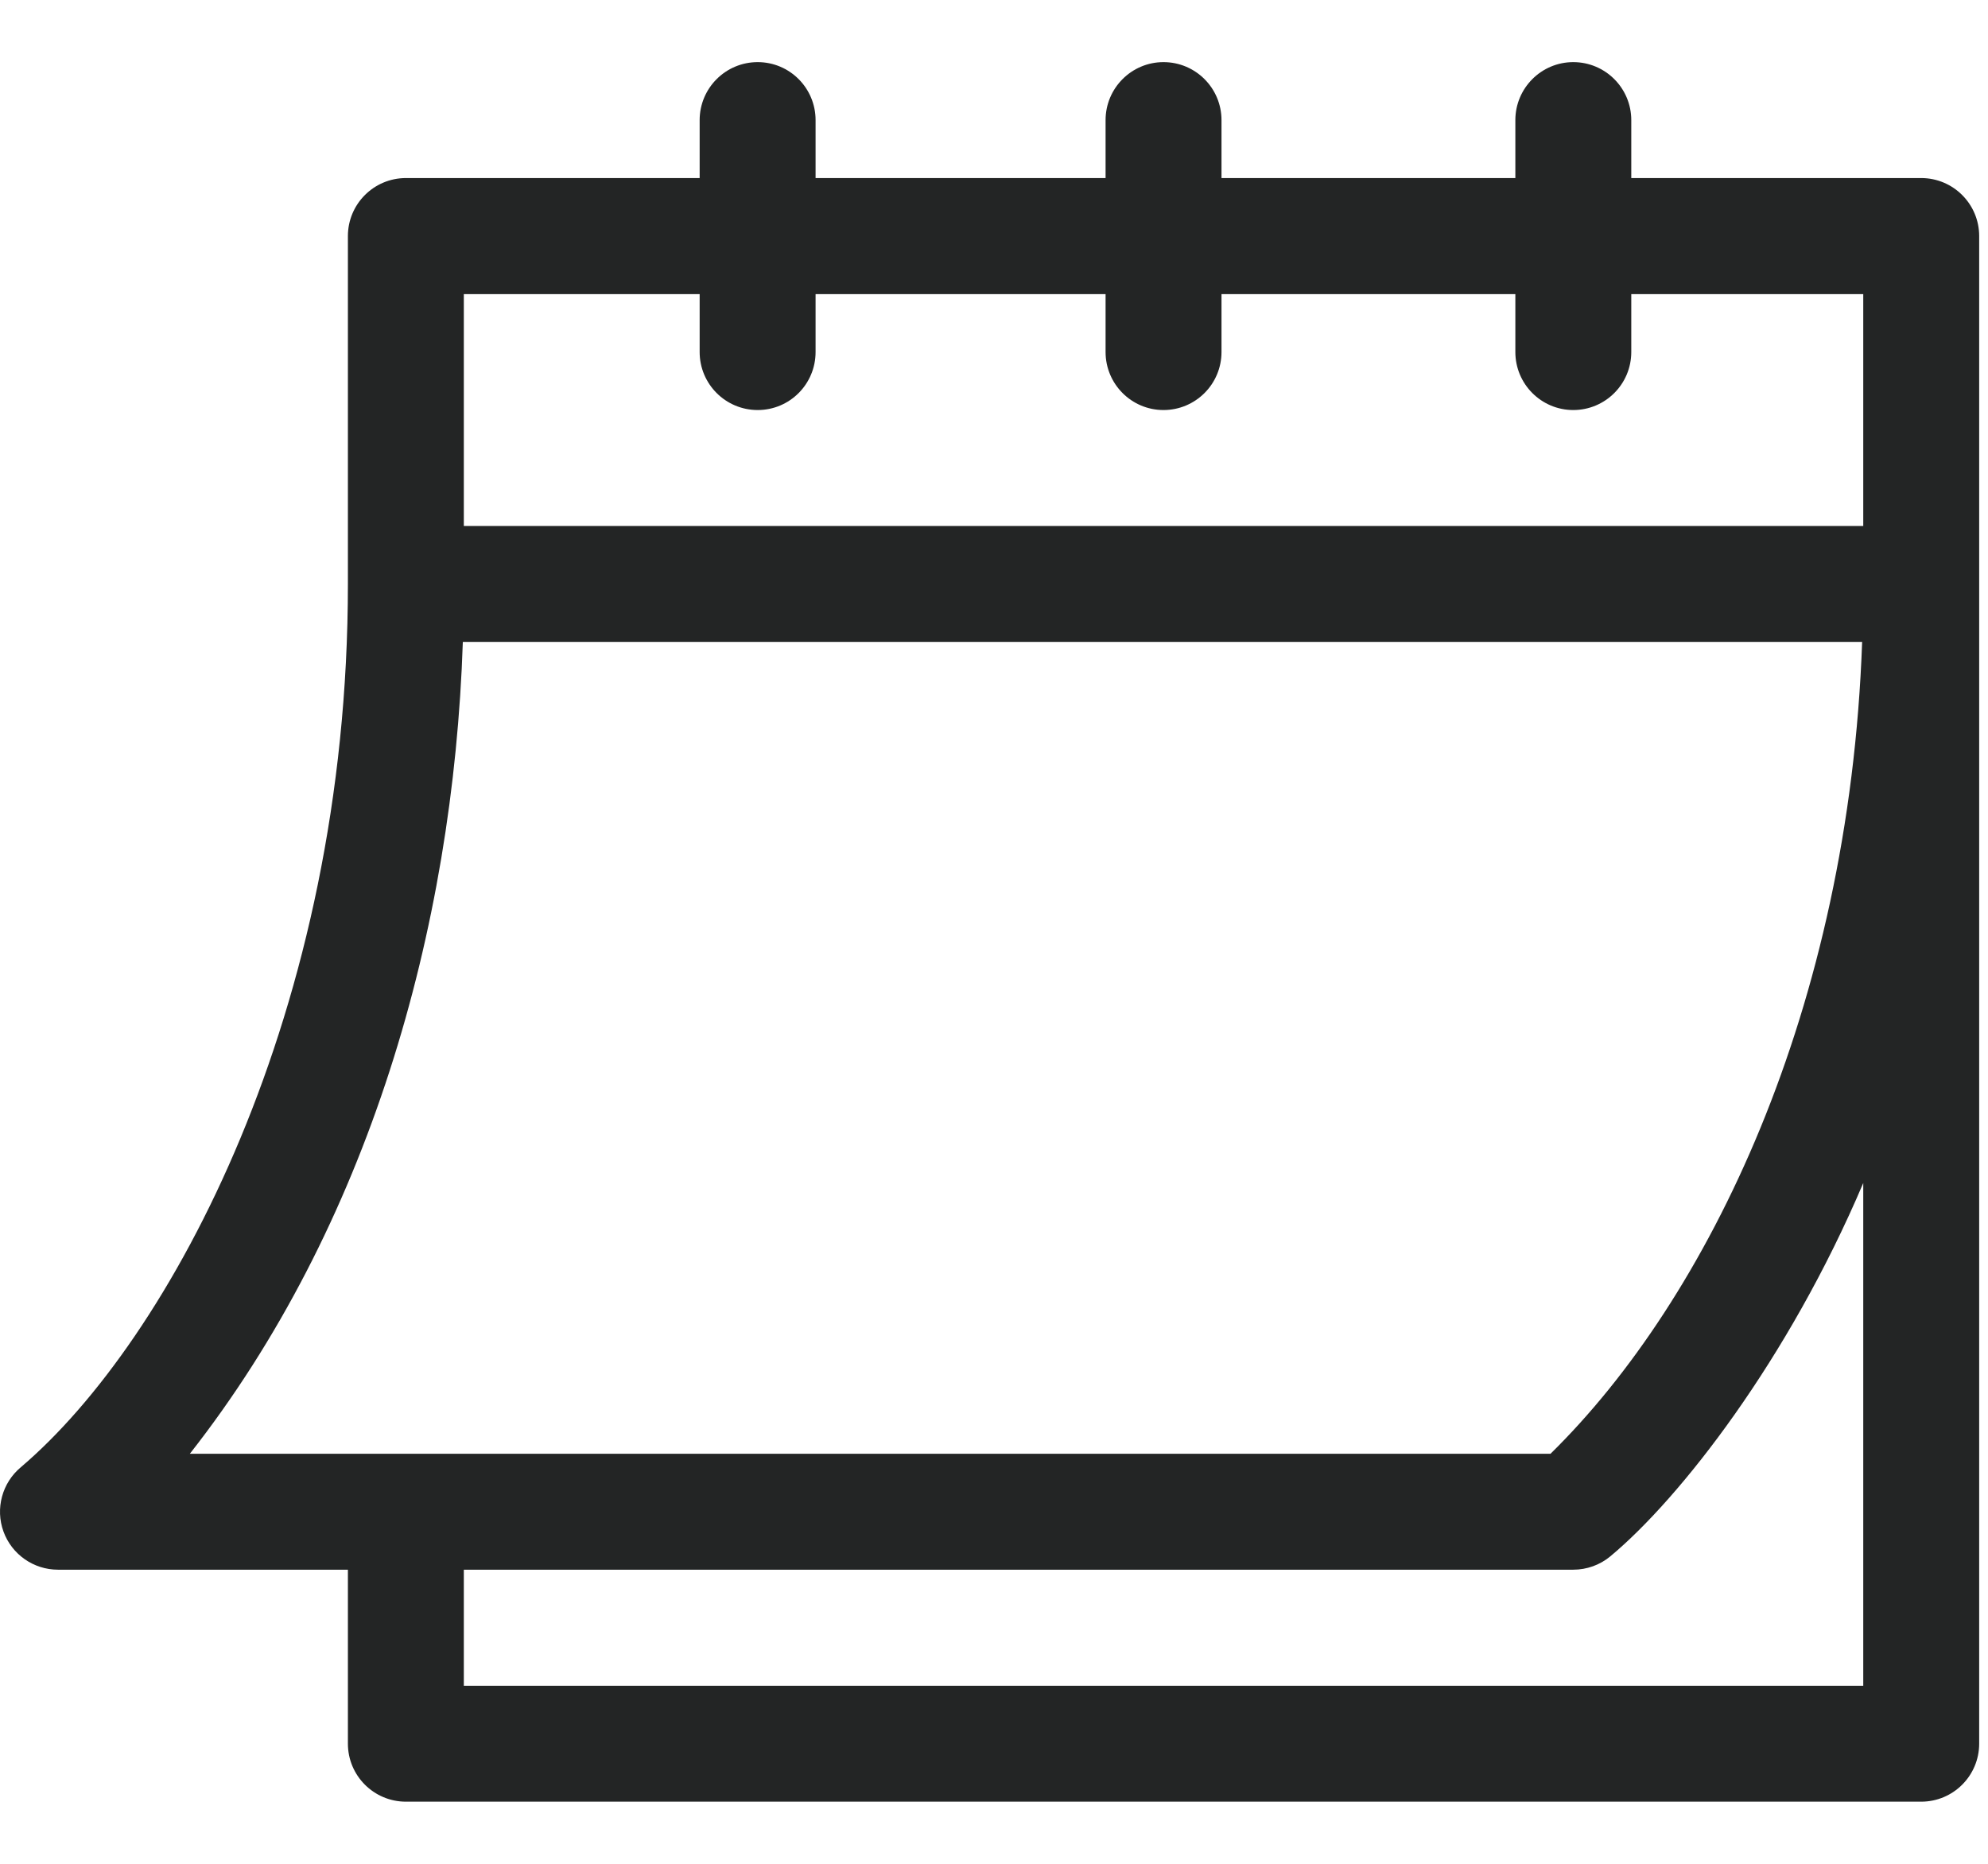<svg width="16" height="15" viewBox="0 0 16 15" fill="none" xmlns="http://www.w3.org/2000/svg">
<path d="M0.467 12.633H2.8V14.033C2.8 14.291 3.009 14.5 3.267 14.5H15.462C15.72 14.5 15.929 14.291 15.929 14.033V1.9C15.929 1.642 15.72 1.433 15.462 1.433H13.129V0.967C13.129 0.709 12.92 0.5 12.662 0.5C12.405 0.5 12.196 0.709 12.196 0.967V1.433H9.831V0.967C9.831 0.709 9.622 0.5 9.364 0.5C9.107 0.5 8.898 0.709 8.898 0.967V1.433H6.564V0.967C6.564 0.709 6.356 0.5 6.098 0.5C5.84 0.5 5.631 0.709 5.631 0.967V1.433H3.267C3.009 1.433 2.8 1.642 2.8 1.9V4.7C2.8 8.139 1.371 10.785 0.168 11.808C0.017 11.934 -0.039 12.141 0.028 12.326C0.095 12.51 0.27 12.633 0.467 12.633ZM14.996 13.567H3.733V12.633H12.662C12.771 12.633 12.877 12.595 12.961 12.525C13.522 12.058 14.391 10.945 14.996 9.521V13.567ZM3.733 2.367H5.631V2.833C5.631 3.091 5.84 3.3 6.098 3.3C6.356 3.3 6.564 3.091 6.564 2.833V2.367H8.898V2.833C8.898 3.091 9.107 3.3 9.364 3.3C9.622 3.3 9.831 3.091 9.831 2.833V2.367H12.196V2.833C12.196 3.091 12.405 3.3 12.662 3.3C12.92 3.3 13.129 3.091 13.129 2.833V2.367H14.996V4.233H3.733V2.367ZM3.725 5.166H14.987C14.882 8.127 13.746 10.456 12.479 11.7H1.528C2.963 9.871 3.648 7.49 3.725 5.166Z" fill="#232525"/>
</svg>
